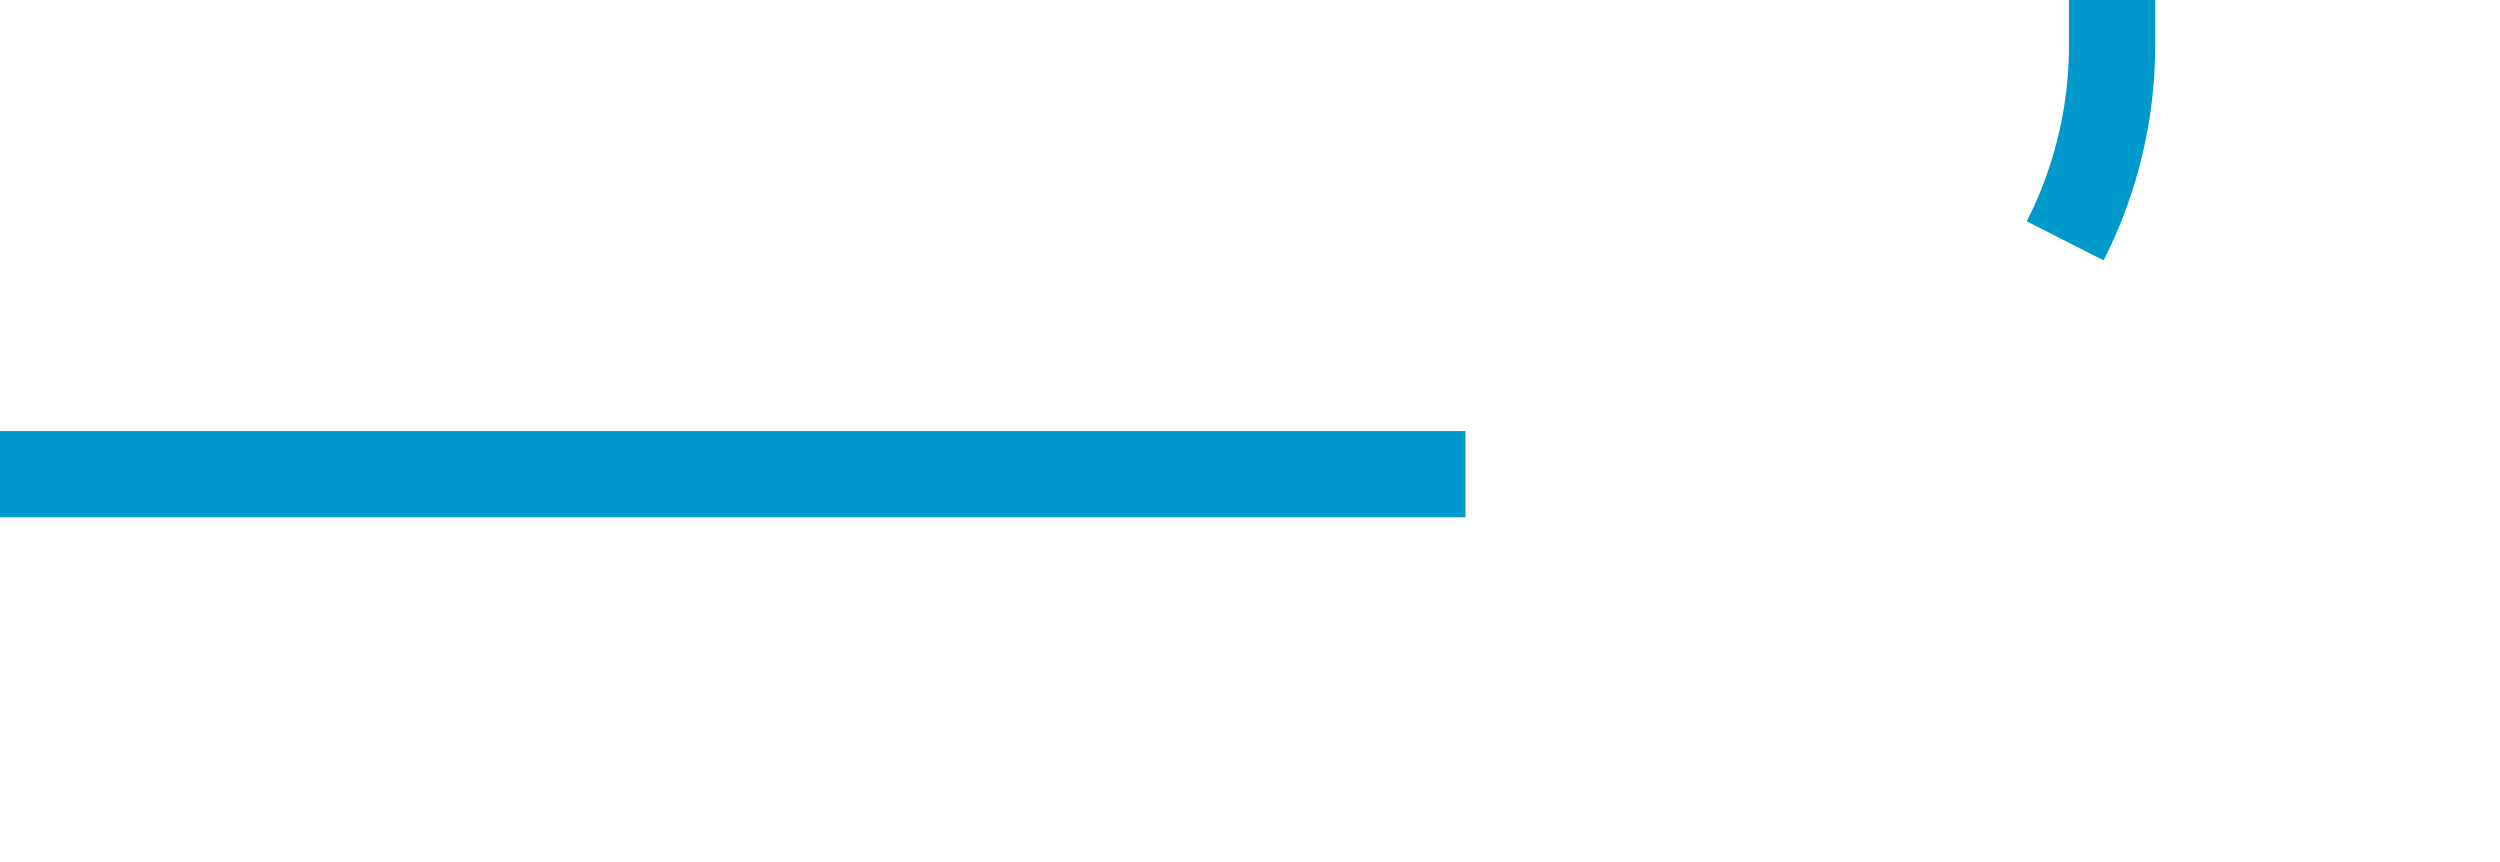 ﻿<?xml version="1.0" encoding="utf-8"?>
<svg version="1.1" xmlns:xlink="http://www.w3.org/1999/xlink" width="29px" height="10px" preserveAspectRatio="xMinYMid meet" viewBox="2072 500  29 8" xmlns="http://www.w3.org/2000/svg">
  <path d="M 2072 504.5  L 2091 504.5  A 5 5 0 0 0 2096.5 499.5 L 2096.5 471  A 5 5 0 0 1 2101.5 466.5 L 2120 466.5  " stroke-width="1" stroke-dasharray="17,8" stroke="#0099cc" fill="none" />
  <path d="M 2114.946 461.854  L 2119.593 466.5  L 2114.946 471.146  L 2115.654 471.854  L 2120.654 466.854  L 2121.007 466.5  L 2120.654 466.146  L 2115.654 461.146  L 2114.946 461.854  Z " fill-rule="nonzero" fill="#0099cc" stroke="none" />
</svg>